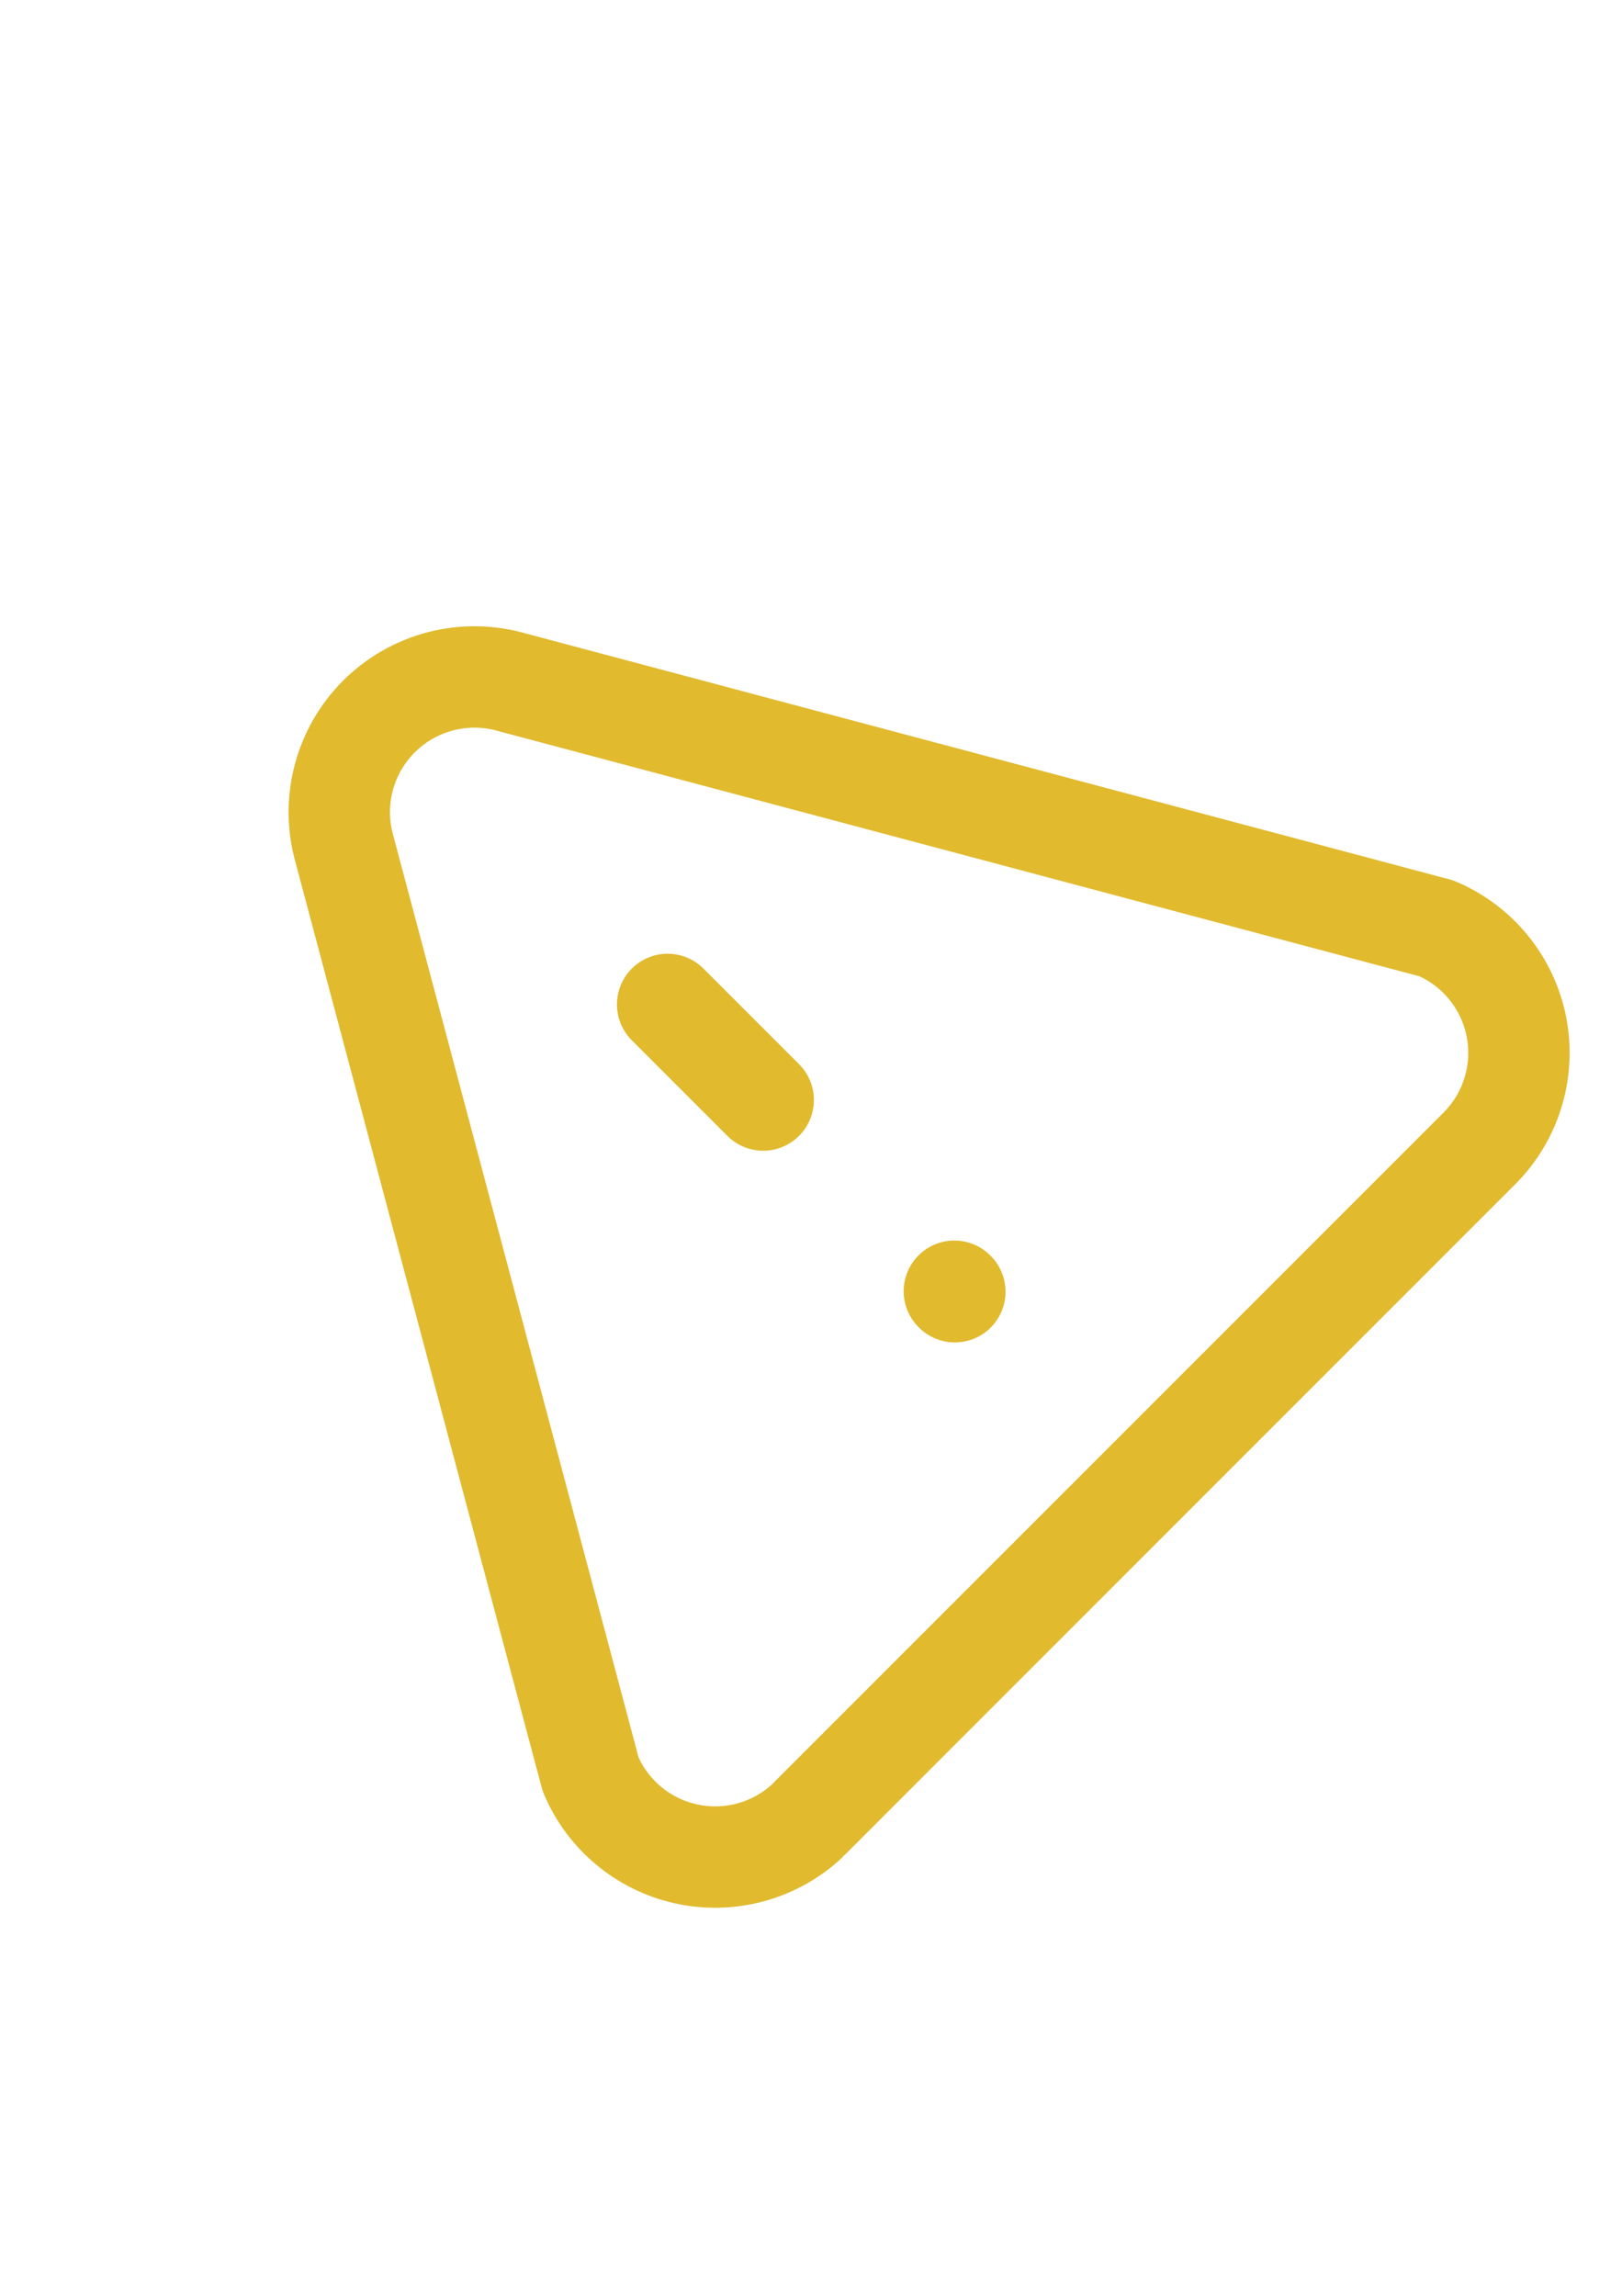 <svg width="1200" height="1698" viewBox="0 0 1200 1698" fill="none" xmlns="http://www.w3.org/2000/svg">
<g clip-path="url(#clip0_201_6242)">
<path d="M706.066 955.066L706.419 955.419M493.934 742.934L564.644 813.644L493.934 742.934Z" stroke="#E1BA2E" stroke-width="75" stroke-linecap="round" stroke-linejoin="round"/>
<path d="M599.975 1343.95L1094.95 848.976C1106.41 837.358 1114.84 823.114 1119.53 807.486C1124.22 791.858 1125.01 775.32 1121.84 759.316C1118.66 743.311 1111.62 728.327 1101.33 715.668C1091.03 703.01 1077.8 693.063 1062.78 686.695L378.651 504.615C361.484 499.678 343.307 499.429 326.012 503.895C308.716 508.361 292.932 517.378 280.301 530.009C267.67 542.64 258.653 558.424 254.187 575.719C249.721 593.015 249.97 611.191 254.907 628.359L436.987 1312.48C443.193 1327.18 452.823 1340.18 465.075 1350.39C477.327 1360.61 491.845 1367.74 507.417 1371.2C522.988 1374.66 539.162 1374.35 554.587 1370.28C570.012 1366.22 584.241 1358.52 596.086 1347.84" stroke="#E1BA2E" stroke-width="75" stroke-linecap="round" stroke-linejoin="round"/>
</g>
<defs>
<clipPath id="clip0_201_6242">
<rect width="1200" height="1200" fill="white" transform="translate(-248.528 849) rotate(-45)"/>
</clipPath>
</defs>
</svg>
